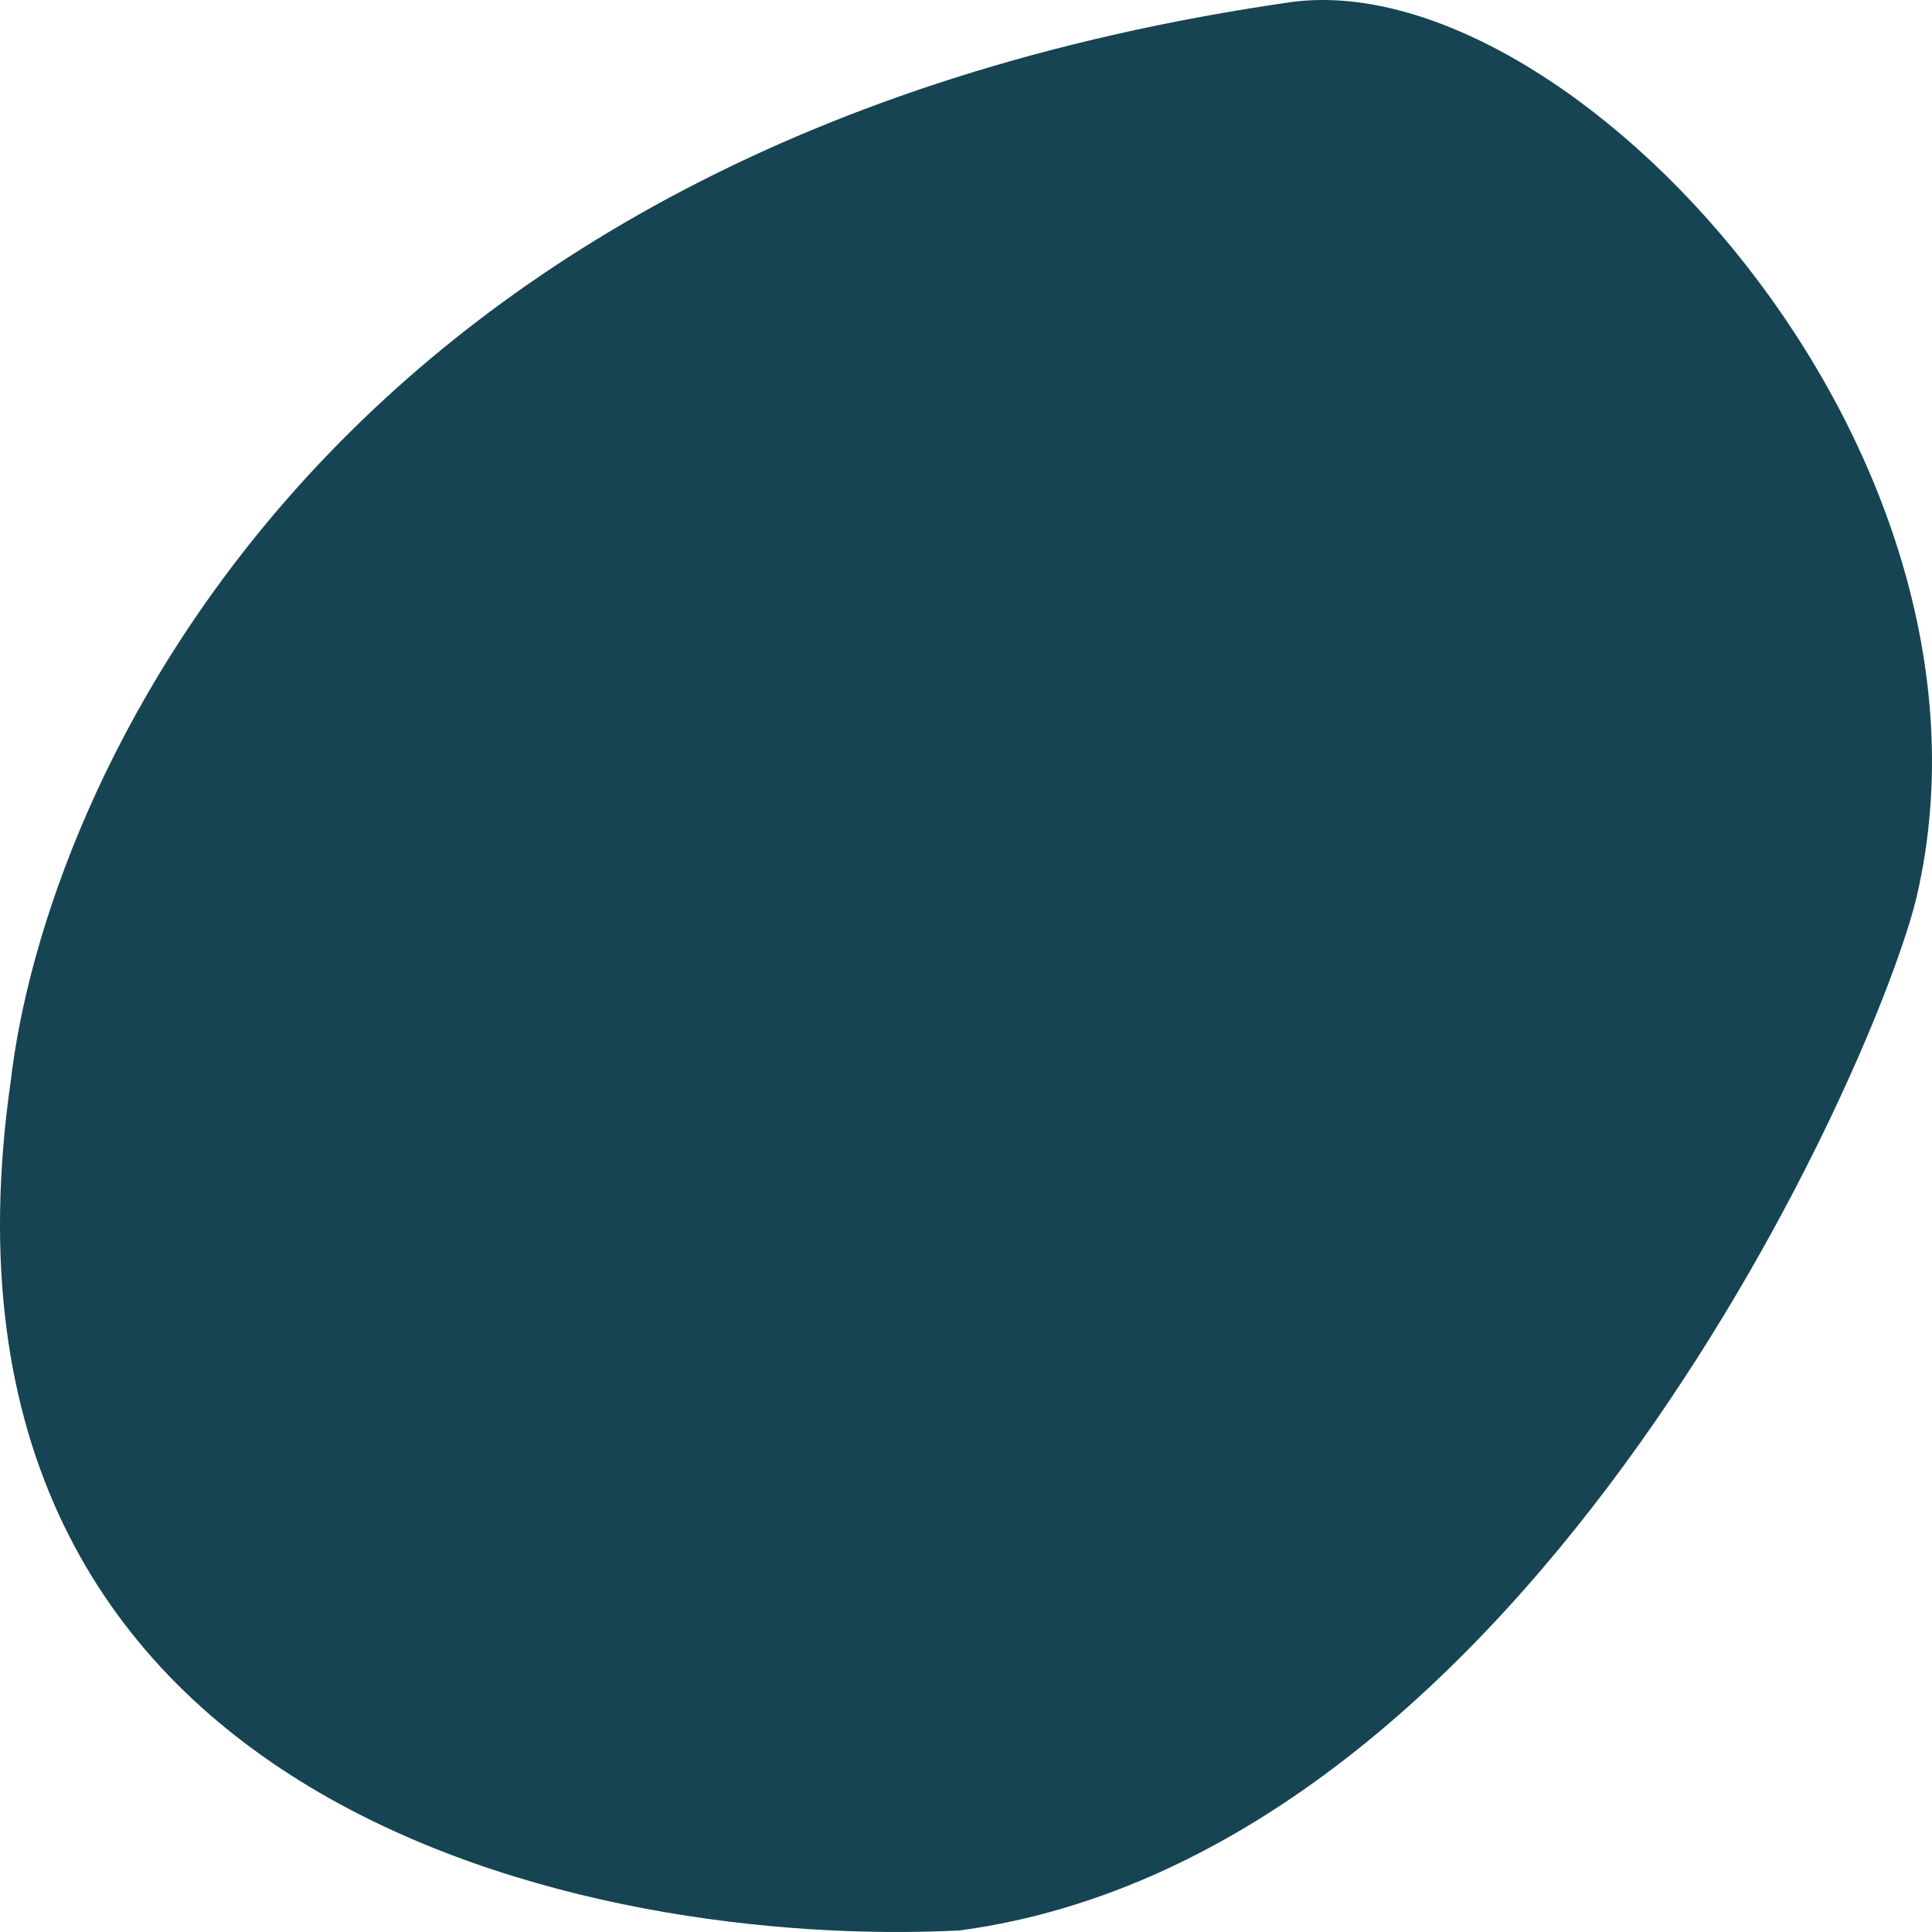 <svg width="469" height="469" viewBox="0 0 469 469" fill="none" xmlns="http://www.w3.org/2000/svg">
<path d="M465.398 217.163C490.248 108.533 380.775 -9.239 312.942 0.574C76.533 34.772 10.715 193.247 2.656 262.09C-23.134 440.188 145.262 473.09 233.02 468.619C372.044 449.844 456.473 256.178 465.398 217.163Z" fill="#164453"/>
</svg>

